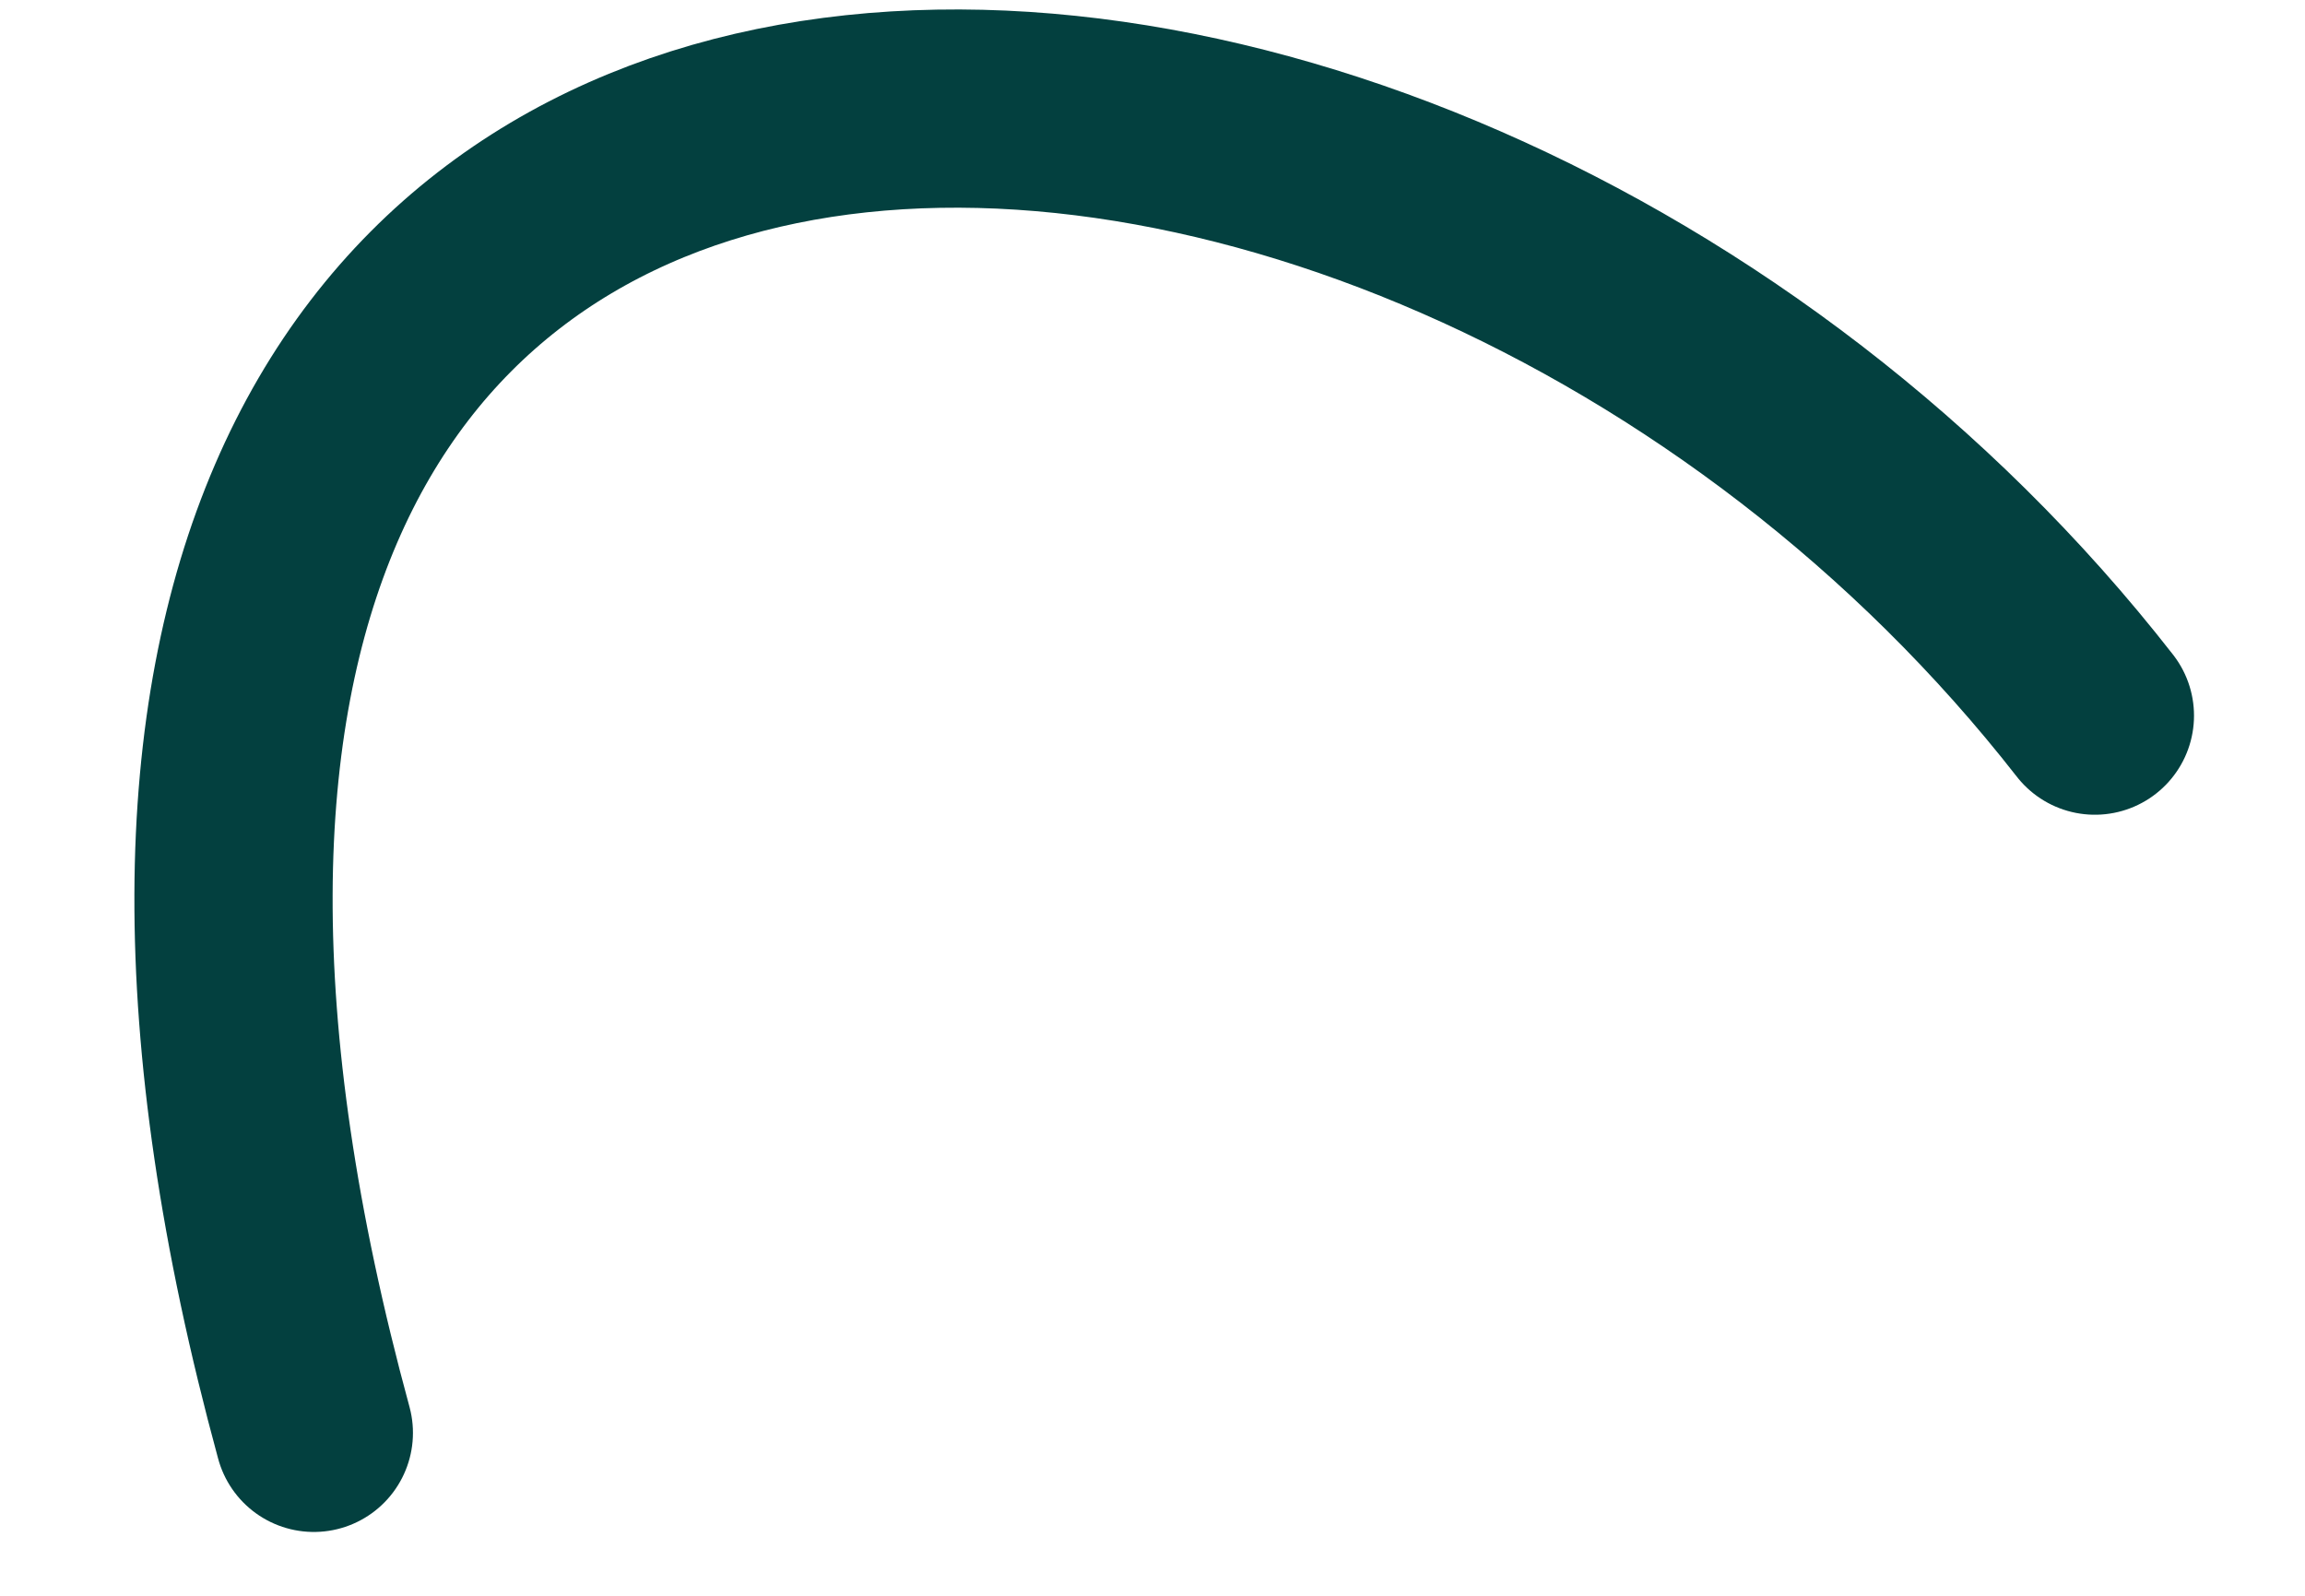 <svg width="13" height="9" viewBox="0 0 13 9" fill="none" xmlns="http://www.w3.org/2000/svg">
<path d="M11.815 4.036C7.909 -0.971 -0.753 -1.172 1.77 8.081" stroke="#03403F" stroke-width="1.118" stroke-linecap="round" stroke-linejoin="round"/>
</svg>
